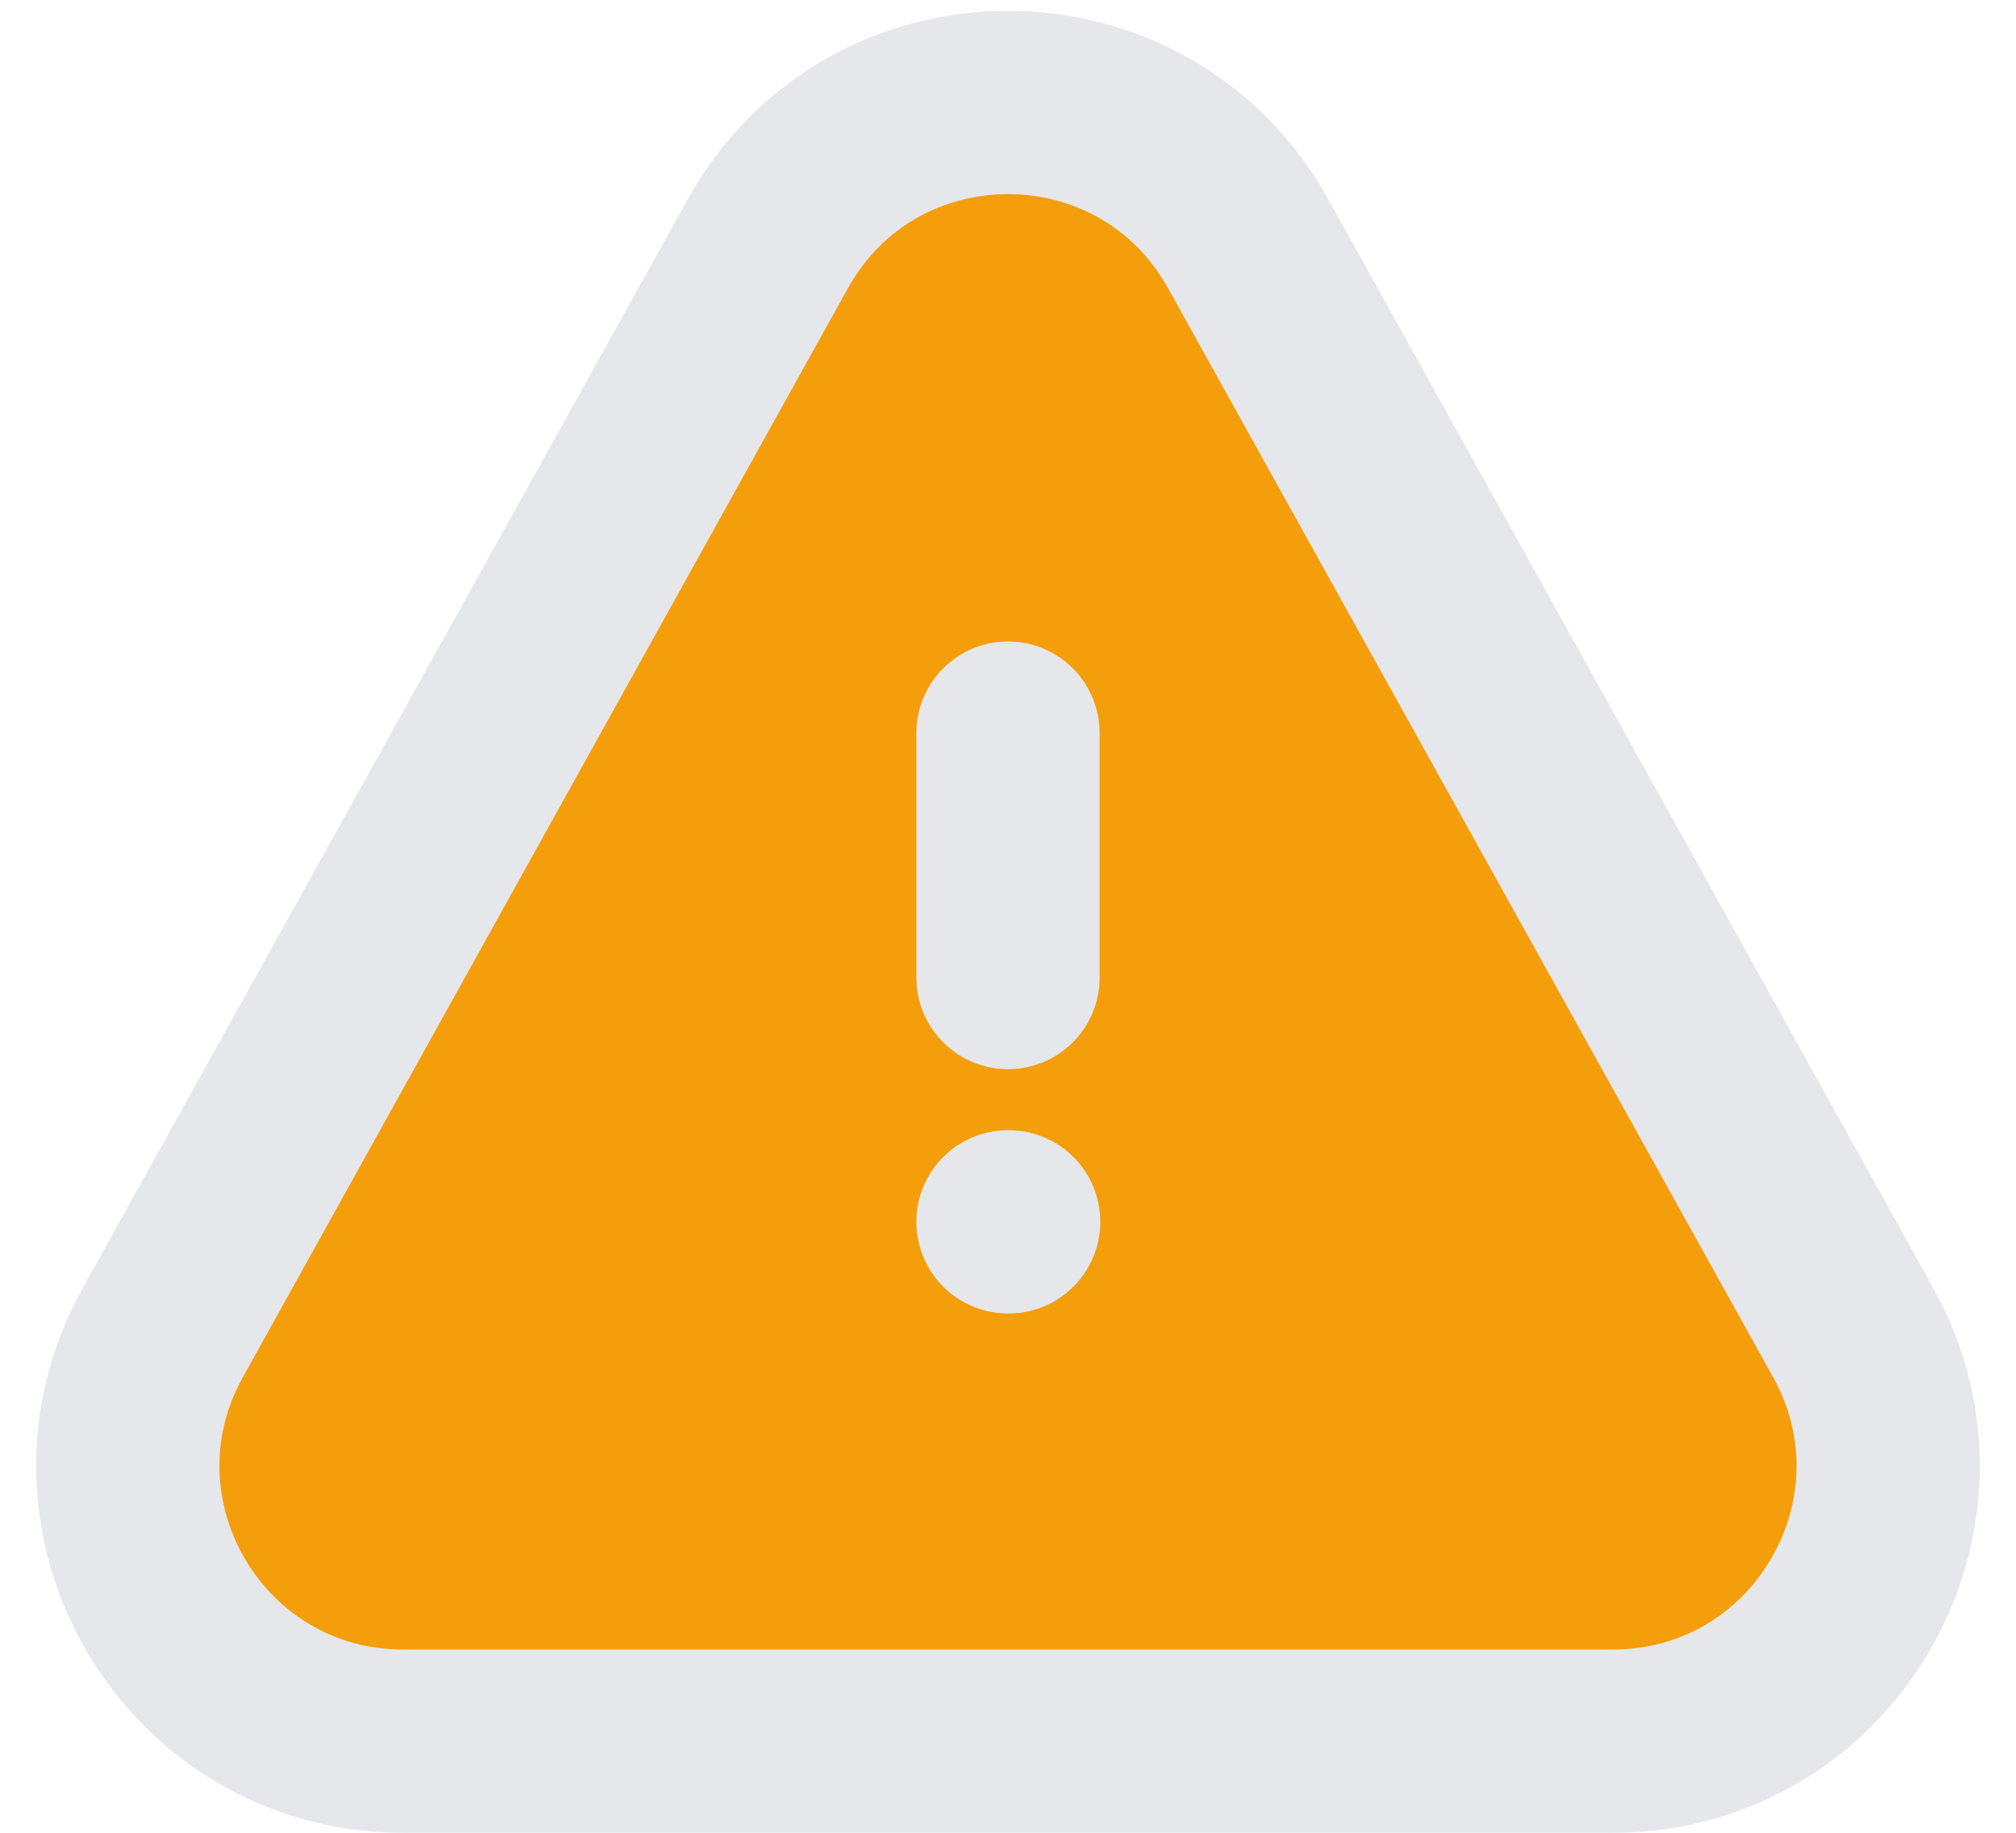 <svg width="22" height="20" viewBox="0 0 22 20" fill="none" xmlns="http://www.w3.org/2000/svg">
  <path d="M8.378 2.661C9.521 0.604 12.479 0.604 13.622 2.661L20.224 14.543C21.334 16.543 19.888 19 17.601 19H4.399C2.112 19 0.665 16.543 1.776 14.543L8.378 2.661Z" fill="#F59E0B" stroke="#E5E7EB" stroke-width="2"/>
  <path d="M11 8V10.667" stroke="#E5E7EB" stroke-width="2" stroke-linecap="round" stroke-linejoin="round"/>
  <path d="M11 13.333H11.007" stroke="#E5E7EB" stroke-width="2" stroke-linecap="round" stroke-linejoin="round"/>
</svg>

